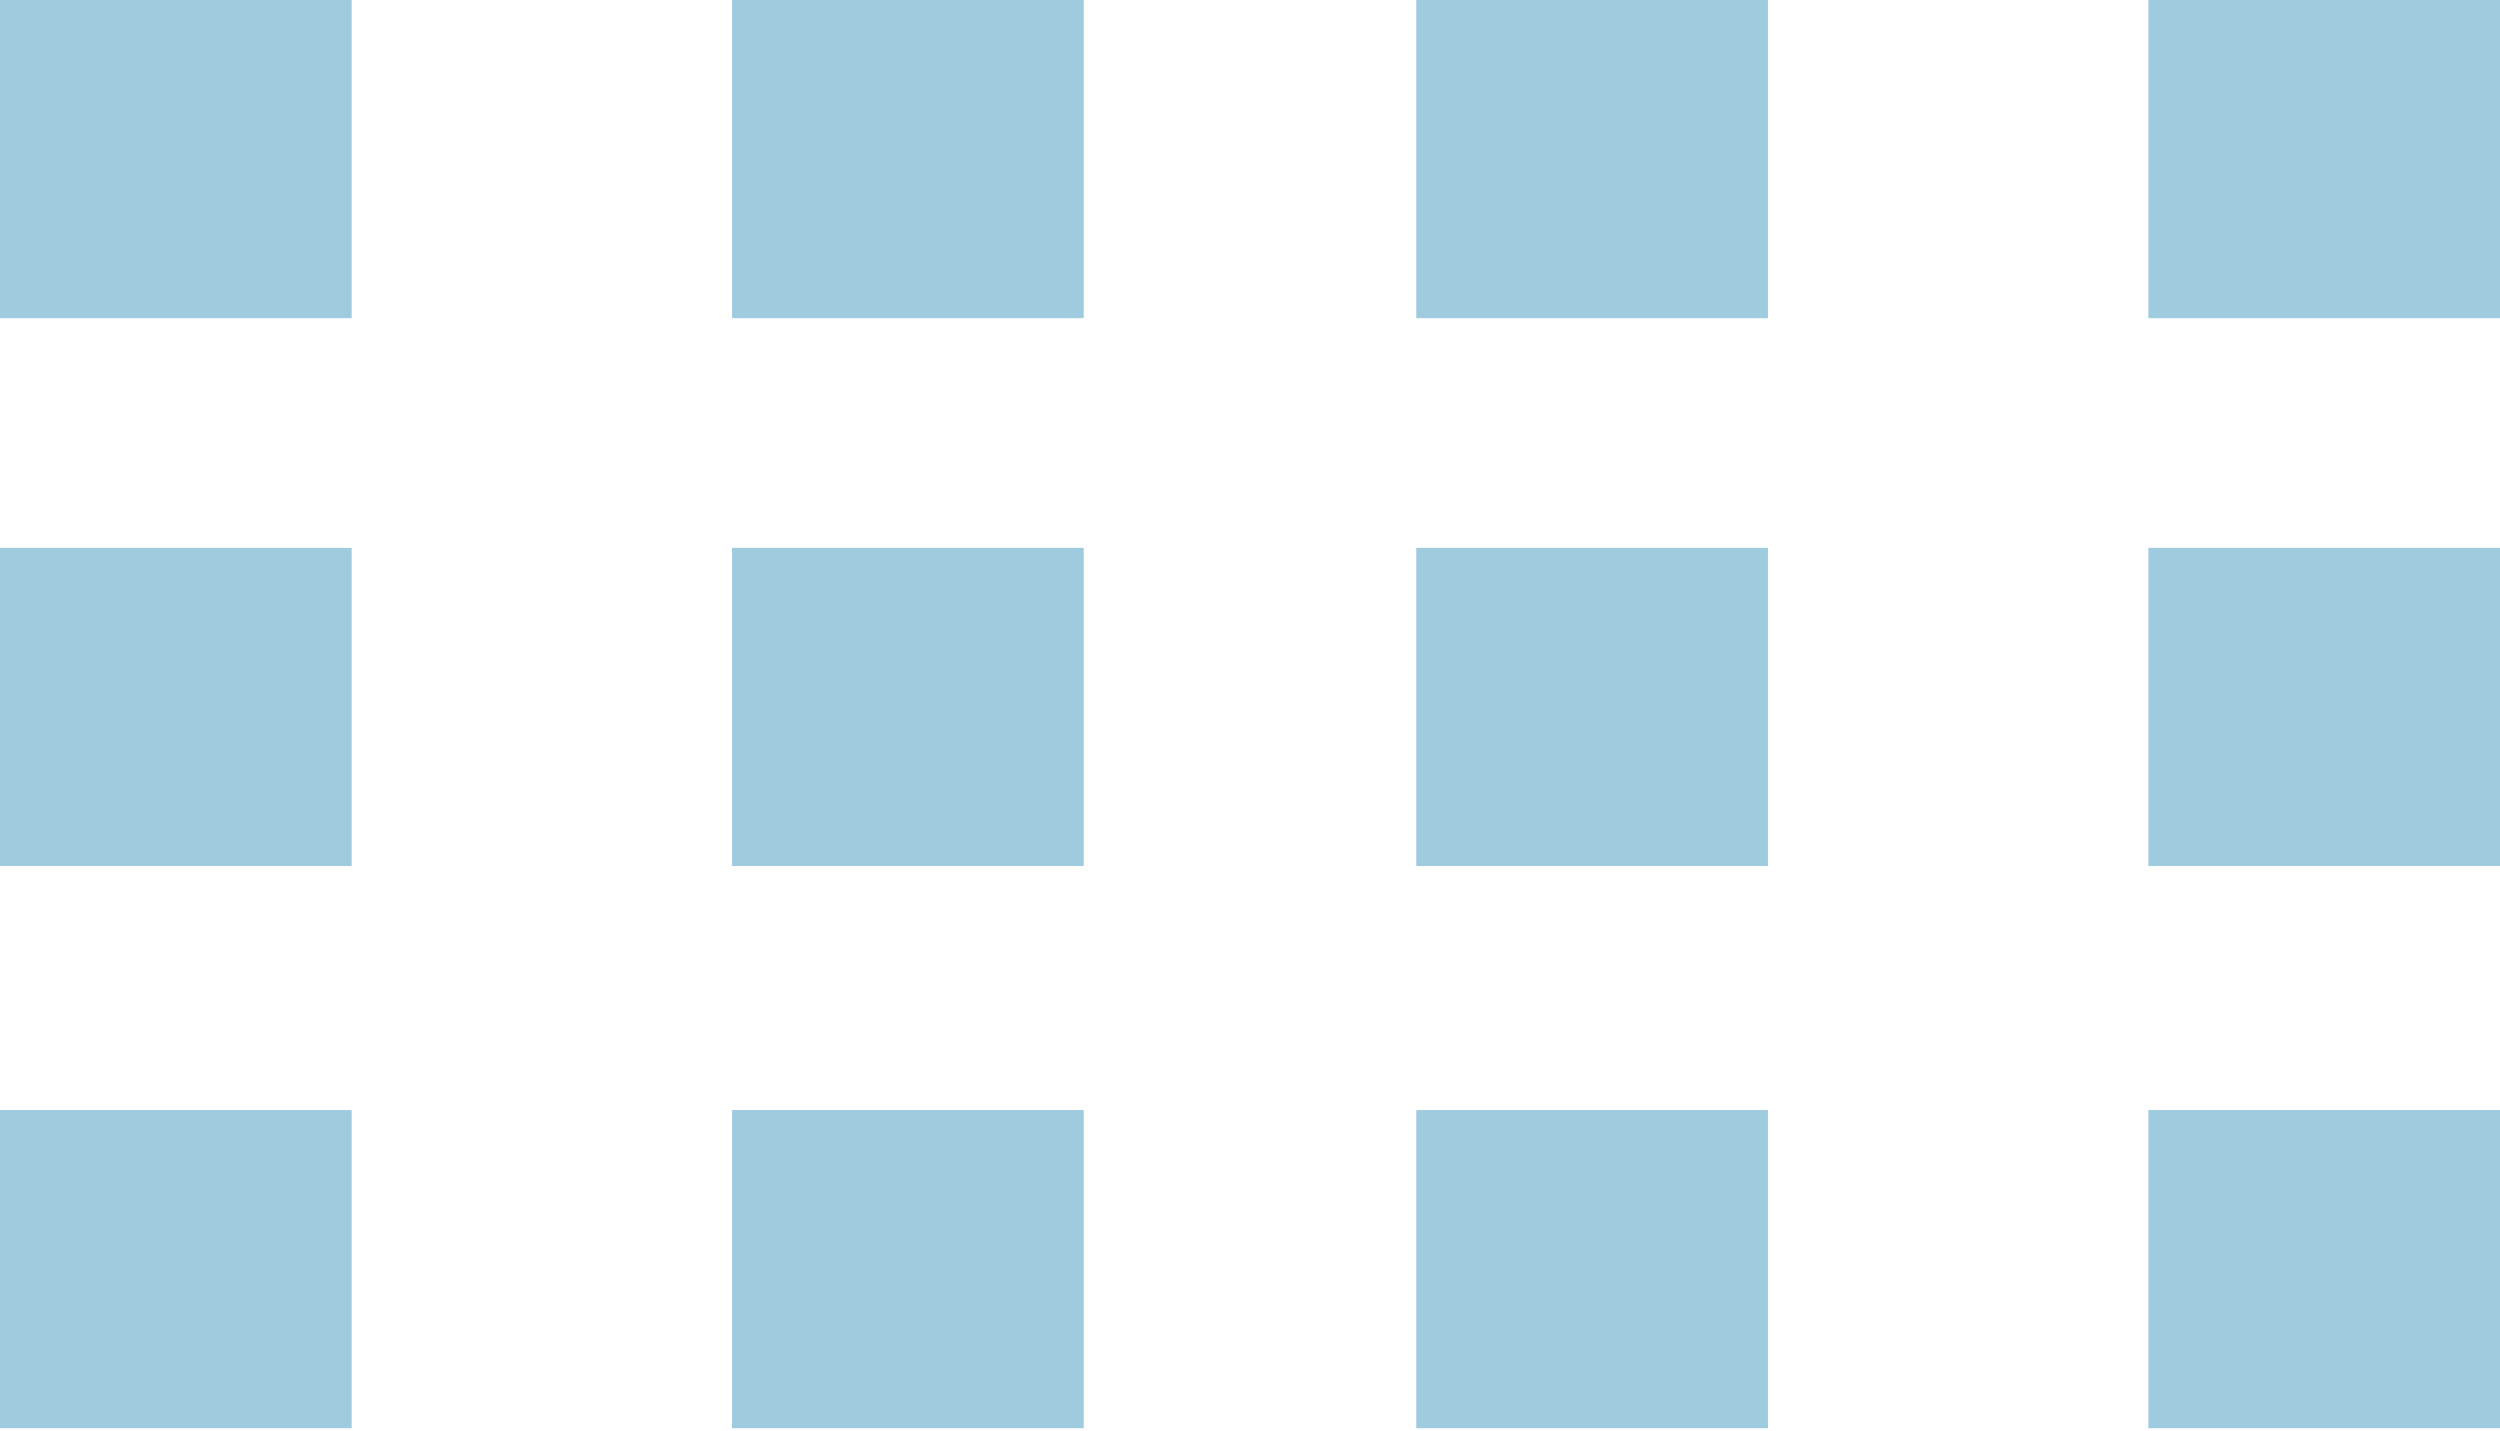 <svg id="misela1" version="1.0" xmlns="http://www.w3.org/2000/svg" xmlns:xlink="http://www.w3.org/1999/xlink" x="0px" y="0px" width="104.5px" height="59.8px" viewBox="0 0 104.5 59.8" enable-background="new 0 0 104.5 59.8" xml:space="preserve">
<rect x="0" y="0" fill="#9FCBDE" width="14.7" height="13.3"/>
<rect x="30.6" y="0" fill="#9FCBDE" width="14.7" height="13.3"/>
<rect x="0" y="22.9" fill="#9FCBDE" width="14.7" height="13.3"/>
<rect x="30.6" y="22.9" fill="#9FCBDE" width="14.7" height="13.3"/>
<rect x="0" y="46.4" fill="#9FCBDE" width="14.7" height="13.3"/>
<rect x="30.6" y="46.4" fill="#9FCBDE" width="14.7" height="13.3"/>
<rect x="59.2" y="0" fill="#9FCBDE" width="14.7" height="13.3"/>
<rect x="89.8" y="0" fill="#9FCBDE" width="14.7" height="13.3"/>
<rect x="59.2" y="22.9" fill="#9FCBDE" width="14.7" height="13.3"/>
<rect x="89.8" y="22.9" fill="#9FCBDE" width="14.7" height="13.3"/>
<rect x="59.2" y="46.4" fill="#9FCBDE" width="14.7" height="13.3"/>
<rect x="89.8" y="46.4" fill="#9FCBDE" width="14.7" height="13.3"/>
</svg>
